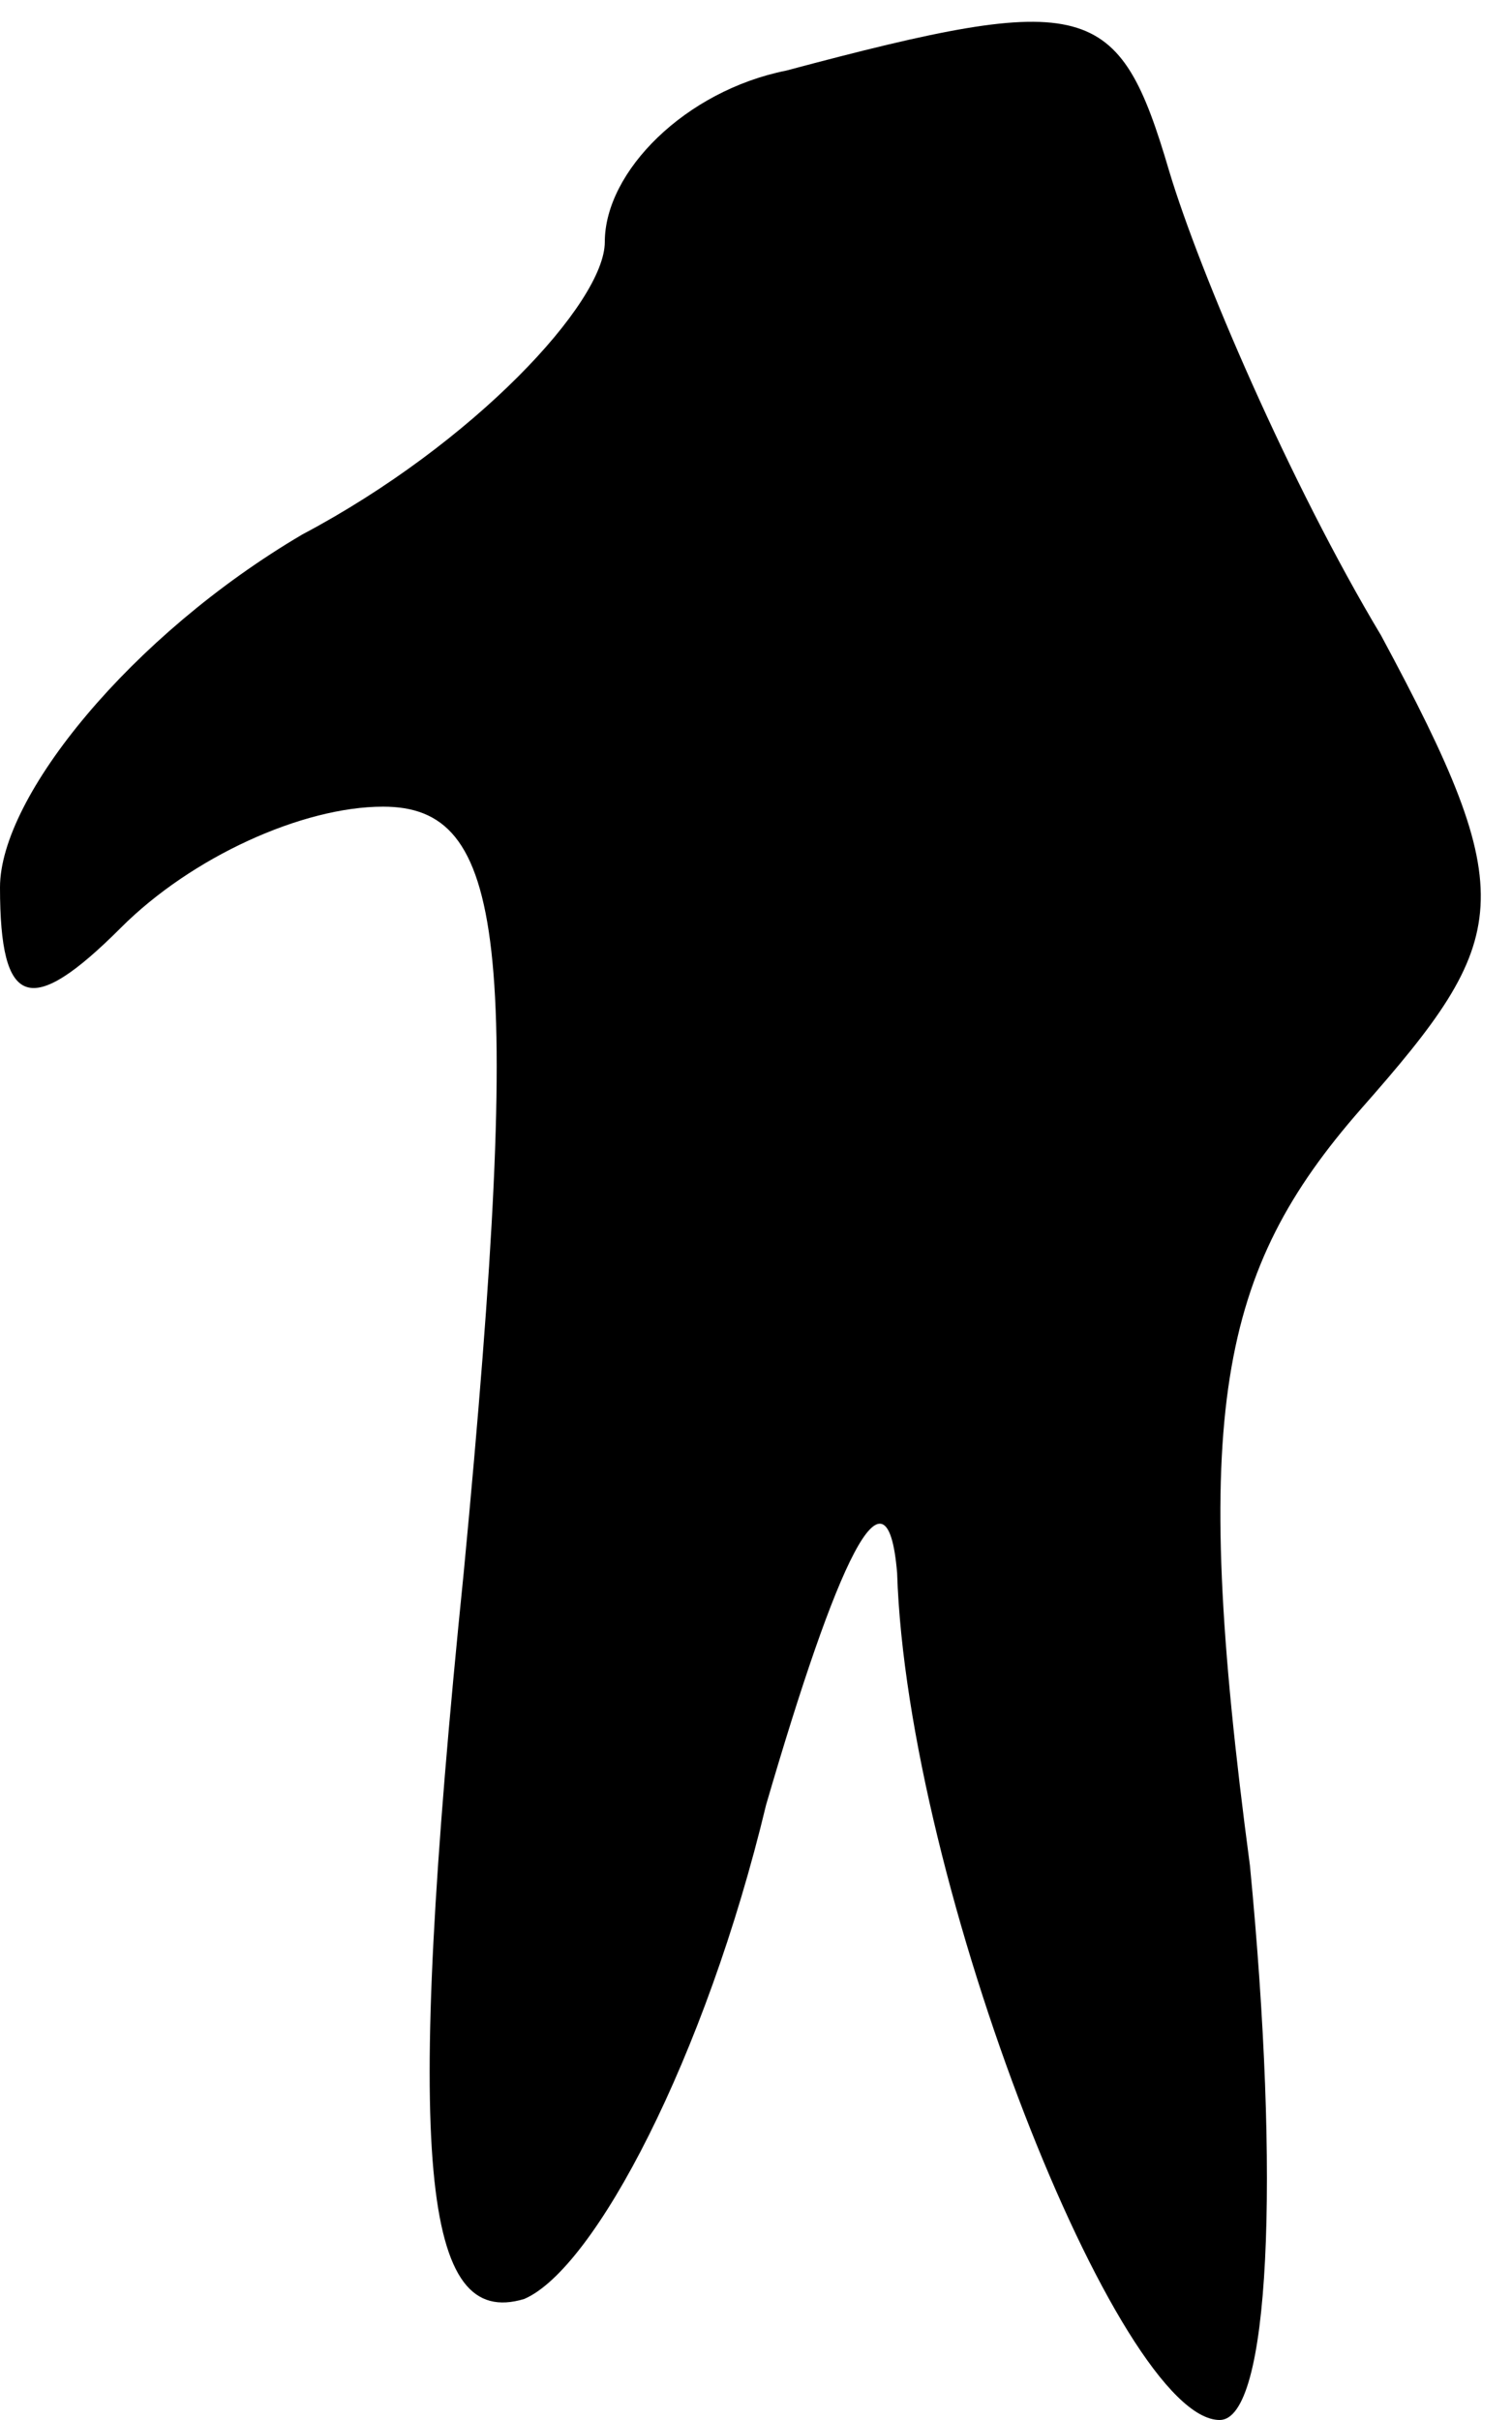 <?xml version="1.0" standalone="no"?>
<!DOCTYPE svg PUBLIC "-//W3C//DTD SVG 20010904//EN"
 "http://www.w3.org/TR/2001/REC-SVG-20010904/DTD/svg10.dtd">
<svg version="1.0" xmlns="http://www.w3.org/2000/svg"
 width="15pt" height="24pt" viewBox="0 0 15 24"
 preserveAspectRatio="xMidYMid meet">
<g transform="translate(0,24) scale(0.1,-0.1)"
fill="#000000" stroke="none">
<path fill="#000000" stroke="none" d="M78 233 c-10 -2 -18 -10 -18 -17 0 -6
-13 -20 -30 -29 -17 -10 -30 -26 -30 -35 0 -12 3 -13 12 -4 7 7 18 12 26 12
12 0 14 -13 8 -76 -6 -59 -4 -75 6 -72 7 3 18 24 24 49 7 24 12 35 13 23 1
-31 22 -84 32 -84 5 0 6 24 3 55 -6 45 -3 59 11 75 15 17 16 21 2 47 -9 15
-18 36 -21 46 -5 17 -8 18 -38 10z"/>
</g>
</svg>
